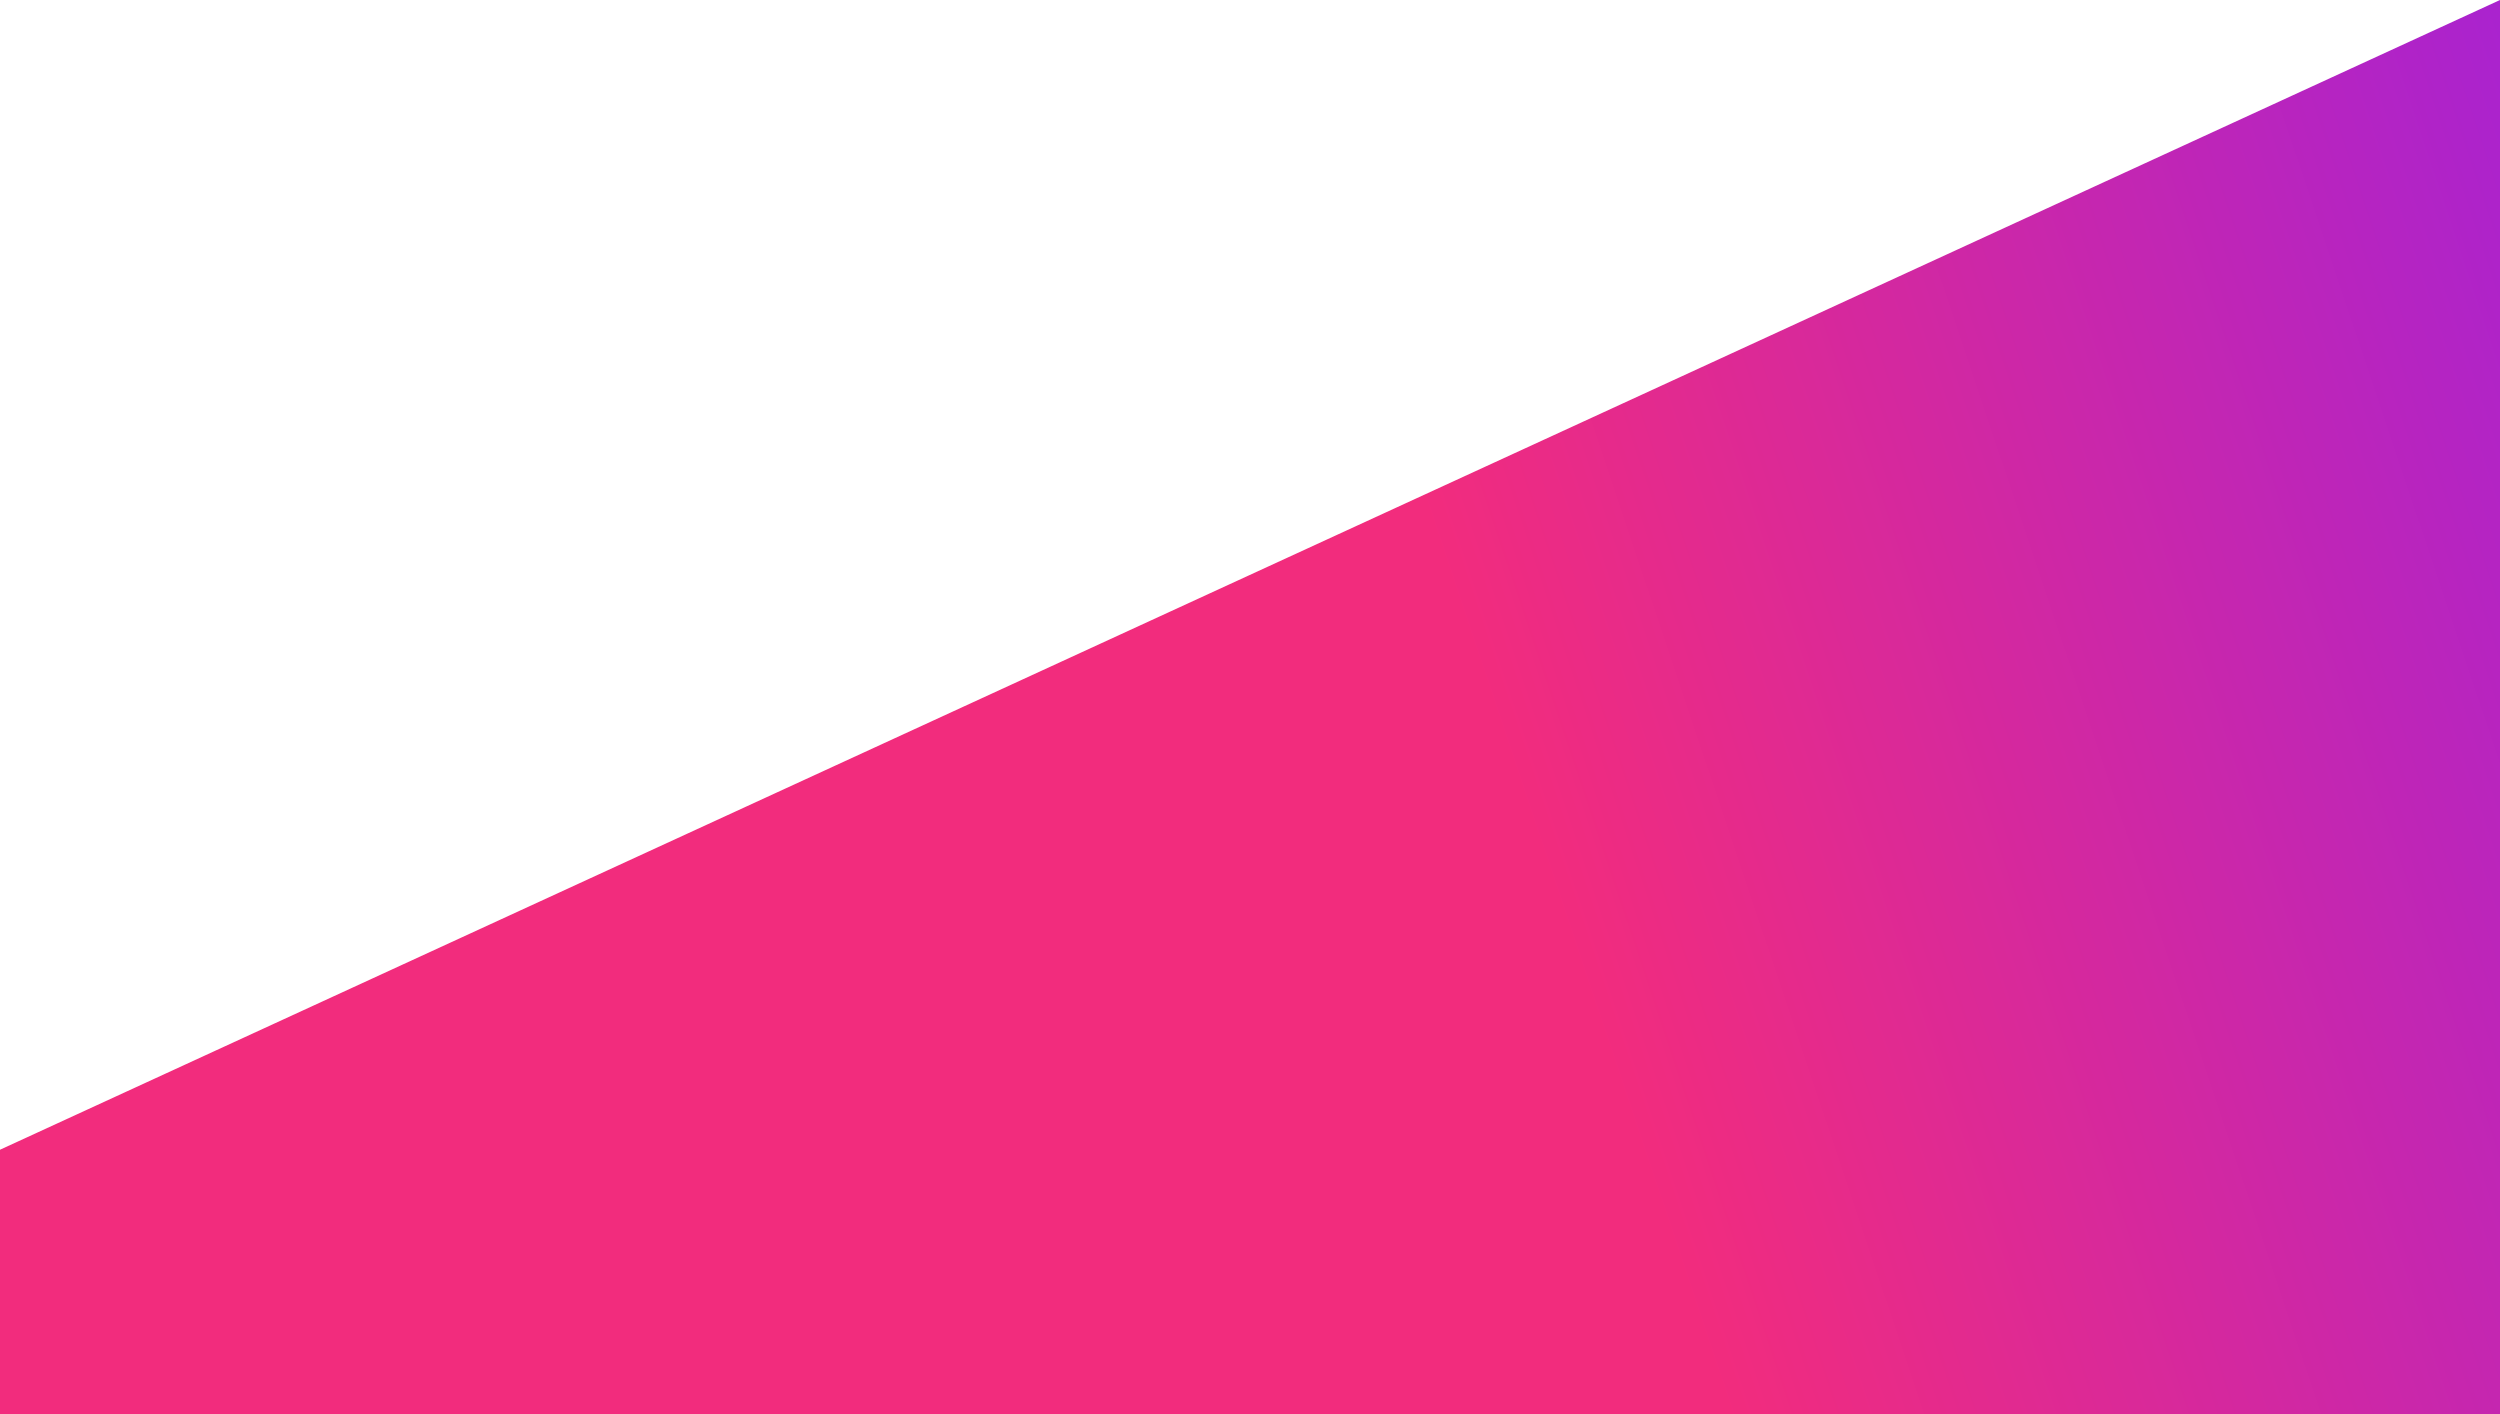 <svg xmlns="http://www.w3.org/2000/svg" xmlns:xlink="http://www.w3.org/1999/xlink" width="1920" height="1086" viewBox="0 0 1920 1086">
  <defs>
    <linearGradient id="linear-gradient" x1="0.5" x2="1.26" y2="-0.144" gradientUnits="objectBoundingBox">
      <stop offset="0" stop-color="#f22c7d"/>
      <stop offset="1" stop-color="#7f1dff"/>
    </linearGradient>
  </defs>
  <path id="Path_8" data-name="Path 8" d="M-1700,5899,220,5016V6102H-1700Z" transform="translate(1700 -5016)" fill="url(#linear-gradient)"/>
</svg>
